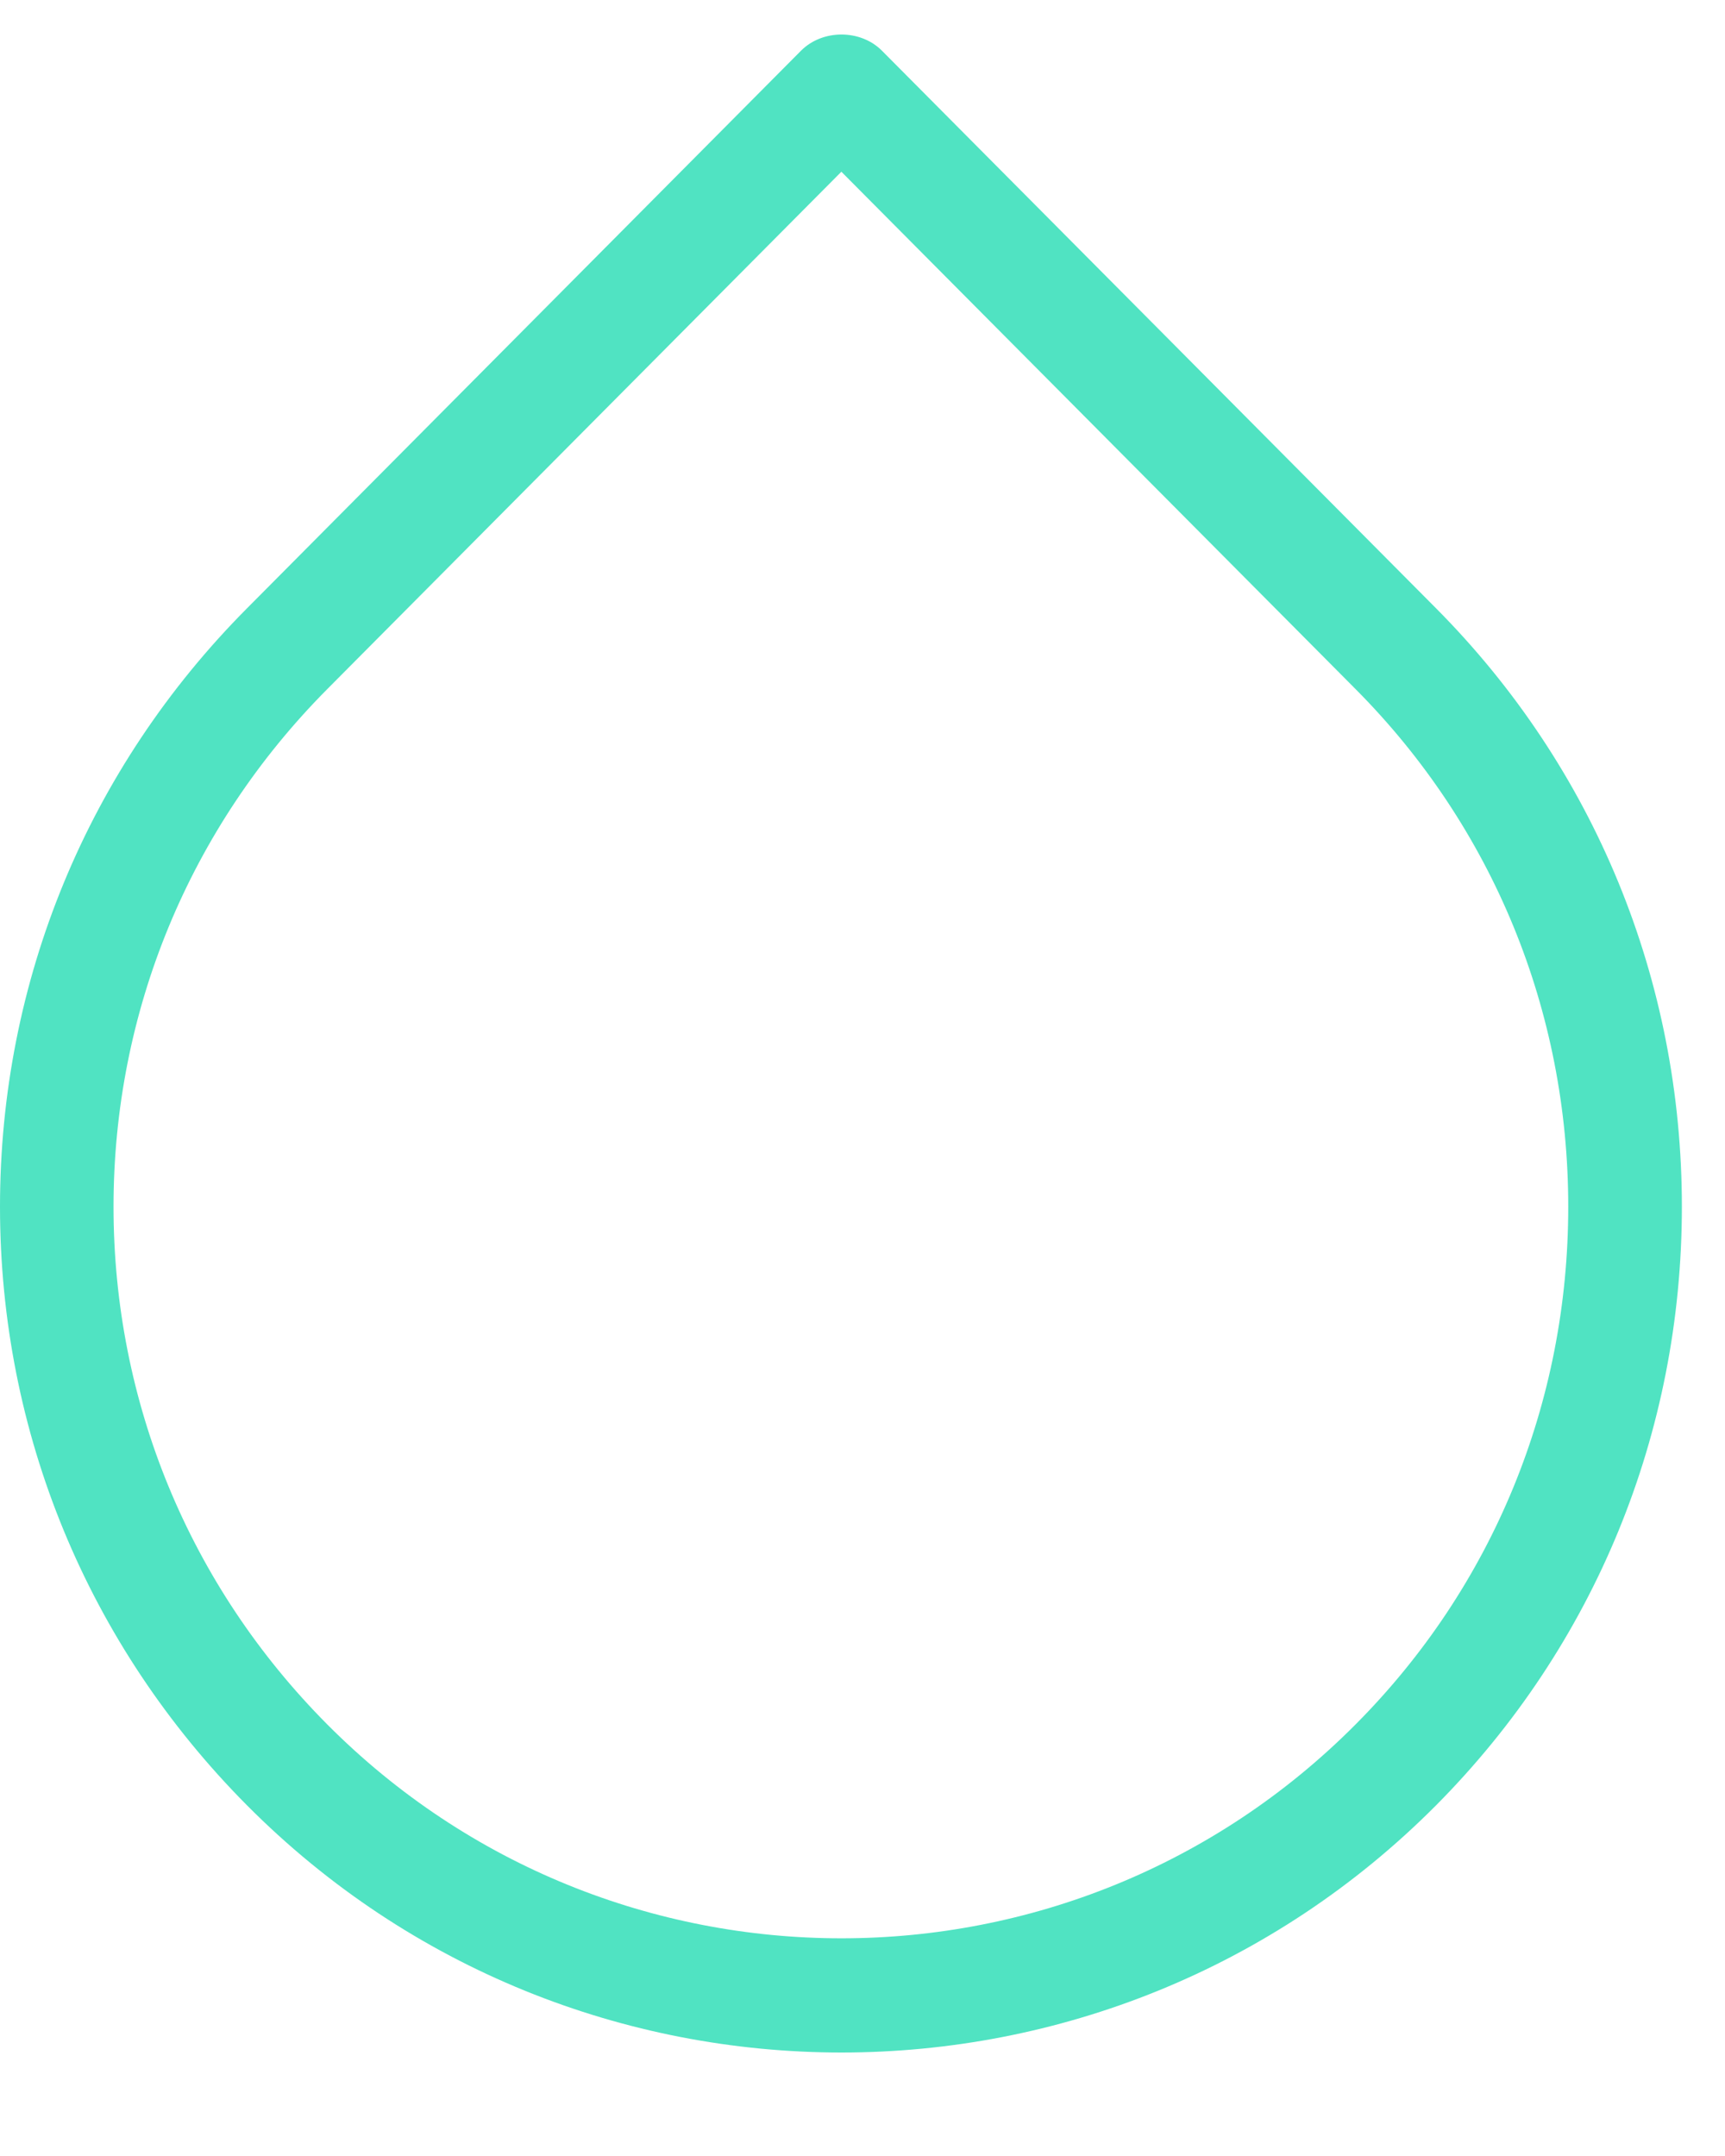 <?xml version="1.0" encoding="UTF-8"?>
<svg width="16px" height="20px" viewBox="0 0 16 20" version="1.1" xmlns="http://www.w3.org/2000/svg" xmlns:xlink="http://www.w3.org/1999/xlink">
    <!-- Generator: Sketch 50.2 (55047) - http://www.bohemiancoding.com/sketch -->
    <title>Rain drop</title>
    <desc>Created with Sketch.</desc>
    <defs></defs>
    <g id="Page-1" stroke="none" stroke-width="1" fill="none" fill-rule="evenodd">
        <g id="desktop_lakasok" transform="translate(-215, -1879)" fill="#50E3C2">
            <g id="Group-13" transform="translate(215, 1871)">
                <path d="M12.575,23.995 C9.945,26.642 5.666,26.643 3.034,23.995 C1.757,22.71 1.053,21.005 1.053,19.194 C1.053,17.385 1.757,15.68 3.034,14.394 L7.804,9.593 L12.575,14.394 C13.847,15.674 14.546,17.378 14.546,19.194 C14.546,21.012 13.847,22.716 12.575,23.995 M13.321,13.644 L8.178,8.468 C7.979,8.271 7.631,8.271 7.432,8.468 L2.29,13.644 C0.813,15.13 0,17.101 0,19.194 C0,21.288 0.813,23.259 2.29,24.746 C3.81,26.276 5.808,27.04 7.805,27.04 C9.803,27.04 11.8,26.276 13.321,24.746 C14.79,23.266 15.6,21.294 15.6,19.194 C15.6,17.094 14.79,15.123 13.321,13.644" id="Rain-drop"></path>
            </g>
        </g>
    </g>
</svg>